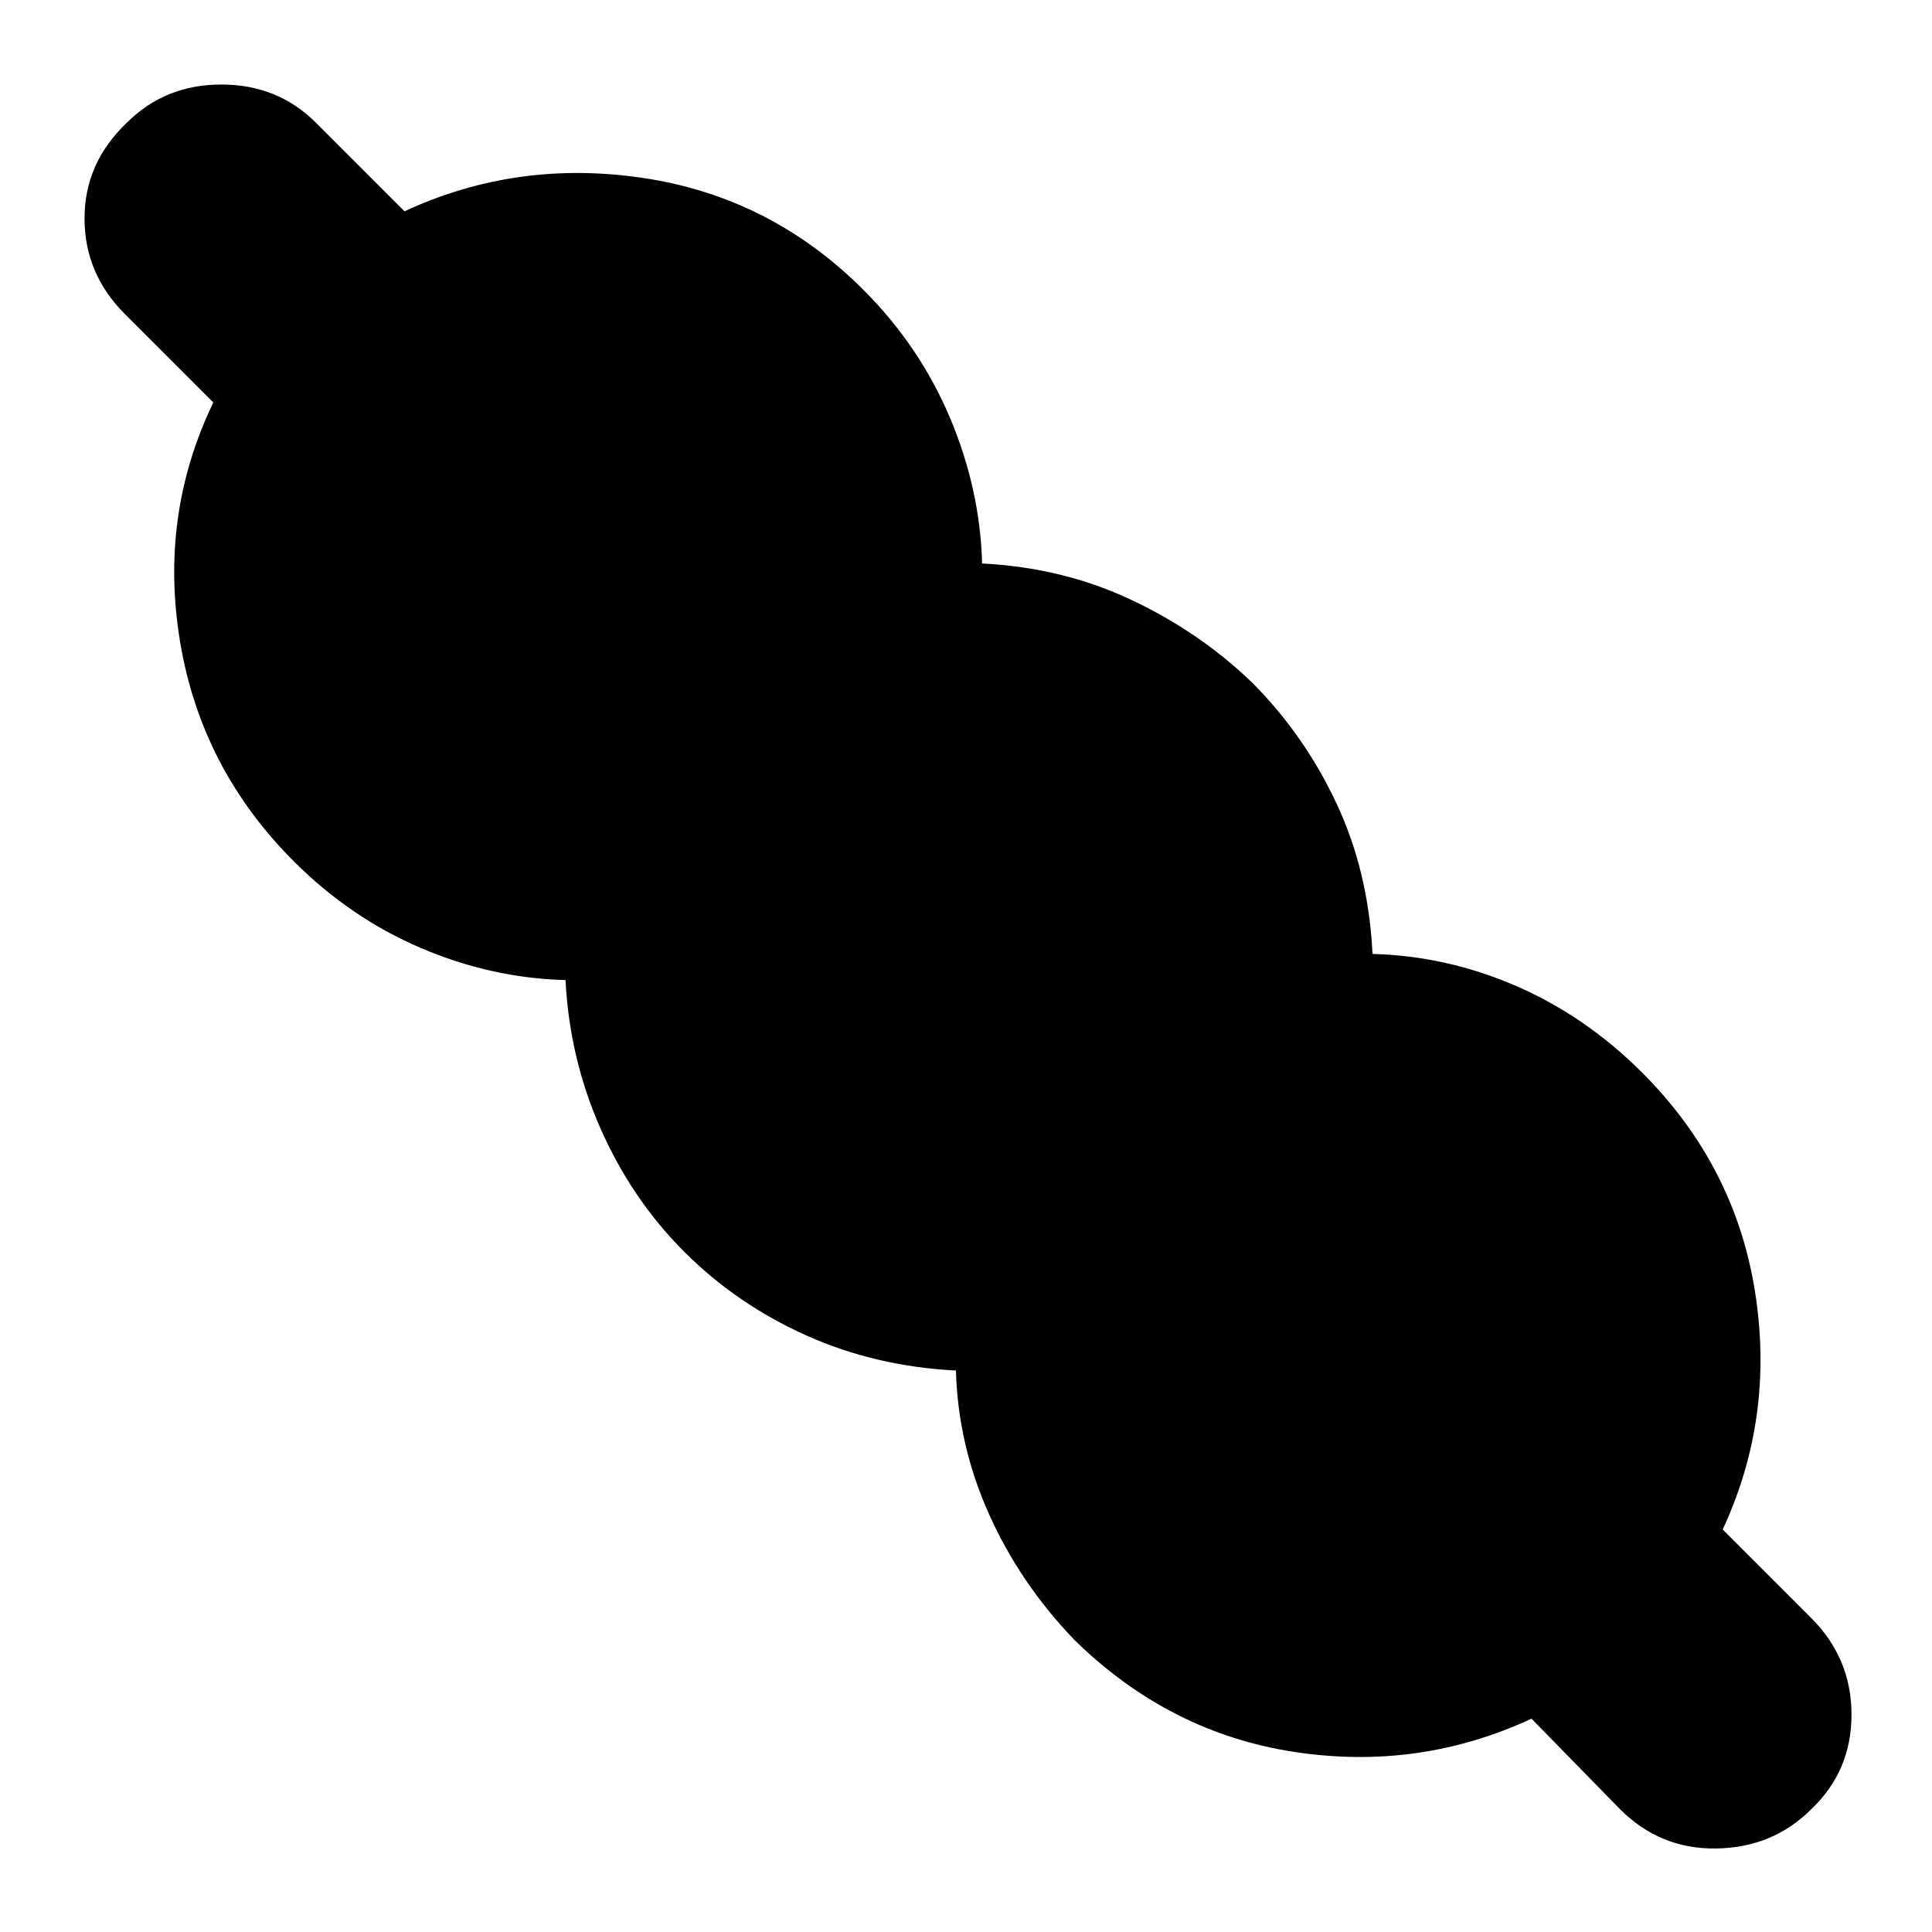 <svg xmlns="http://www.w3.org/2000/svg" height="24" viewBox="0 -960 960 960" width="24"><path d="M761-106q-56 26-118 16.5T534-145q-27-28-42.5-62.5T475-279q-40-2-74.5-17.5T340-338q-26-26-41.5-61T281-473q-37-1-72-16t-63-43q-46-46-56.5-109T106-760l-44-44q-20-20-20-47.5T63-899q19-19 47-19t47 19l44 44q56-26 119-16.5T429-816q28 28 43 63.5t16 72.5q40 2 74 18t60 41q26 26 42 60t18 75q37 1 71.5 16t62.5 43q46 46 56 108.5T856-200l44 44q20 20 20 48t-20 47q-19 19-47 19.5T805-61l-44-45Z"/></svg>